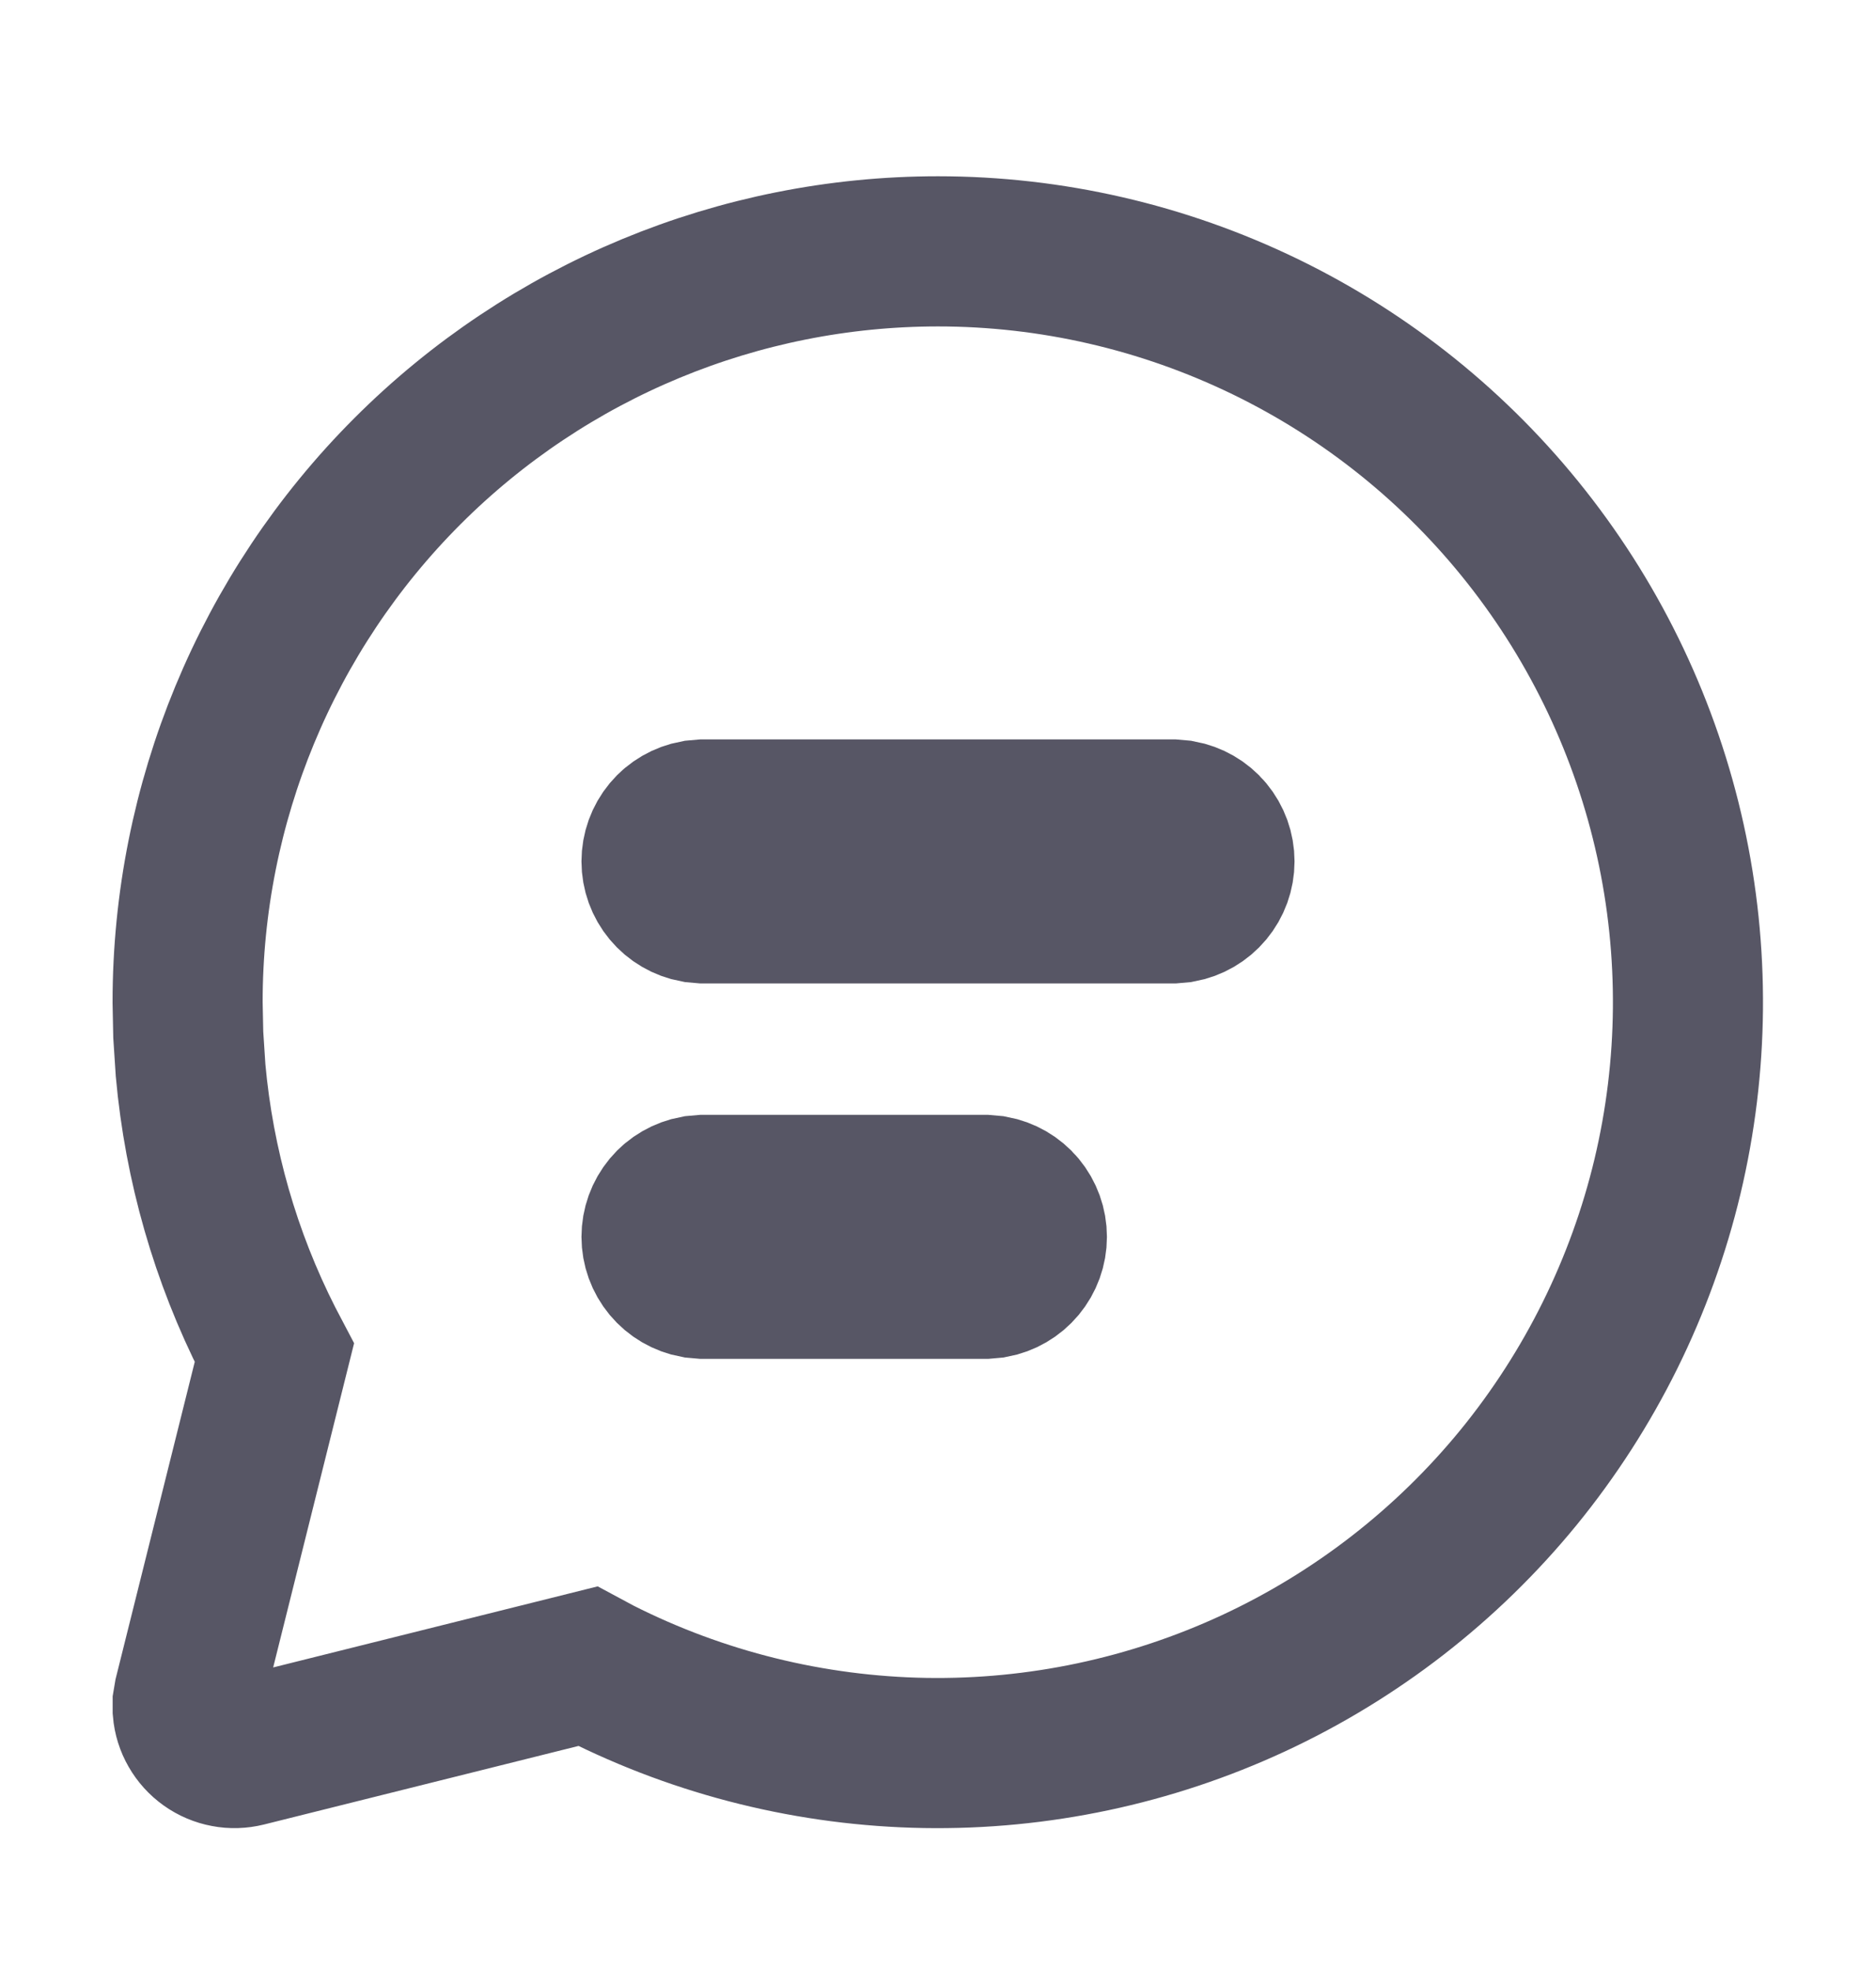 <svg width="20" height="21" viewBox="0 0 20 21" fill="none" xmlns="http://www.w3.org/2000/svg">
    <path d="M10 2.678C11.208 2.678 12.4 2.953 13.487 3.48C14.574 4.007 15.528 4.774 16.276 5.723C17.024 6.671 17.548 7.777 17.808 8.956C18.068 10.136 18.057 11.36 17.777 12.535C17.496 13.71 16.953 14.806 16.189 15.742C15.424 16.677 14.457 17.427 13.362 17.935C12.266 18.443 11.069 18.697 9.861 18.677C8.653 18.656 7.465 18.363 6.387 17.818L6.266 17.753L2.621 18.663C2.551 18.68 2.478 18.683 2.407 18.669C2.336 18.656 2.268 18.627 2.209 18.585C2.15 18.543 2.101 18.489 2.065 18.426C2.029 18.364 2.007 18.294 2.001 18.222V18.14L2.015 18.057L2.925 14.413L2.862 14.293C2.404 13.392 2.123 12.412 2.032 11.406L2.007 11.024L2 10.678C2 8.556 2.843 6.521 4.343 5.021C5.843 3.521 7.878 2.678 10 2.678ZM10.5 12.678H7.5L7.41 12.686C7.295 12.707 7.19 12.767 7.115 12.857C7.04 12.947 6.999 13.061 6.999 13.178C6.999 13.295 7.04 13.408 7.115 13.498C7.19 13.588 7.295 13.649 7.41 13.67L7.5 13.678H10.5L10.59 13.67C10.705 13.649 10.81 13.588 10.885 13.498C10.96 13.408 11.001 13.295 11.001 13.178C11.001 13.061 10.96 12.947 10.885 12.857C10.81 12.767 10.705 12.707 10.59 12.686L10.5 12.678ZM12.5 8.678H7.5L7.41 8.686C7.295 8.707 7.19 8.767 7.115 8.857C7.04 8.947 6.999 9.061 6.999 9.178C6.999 9.295 7.04 9.408 7.115 9.498C7.19 9.588 7.295 9.649 7.41 9.67L7.5 9.678H12.5L12.59 9.67C12.705 9.649 12.81 9.588 12.885 9.498C12.96 9.408 13.001 9.295 13.001 9.178C13.001 9.061 12.96 8.947 12.885 8.857C12.81 8.767 12.705 8.707 12.59 8.686L12.5 8.678Z" stroke="#575665" stroke-width="1.6"/>
</svg>
